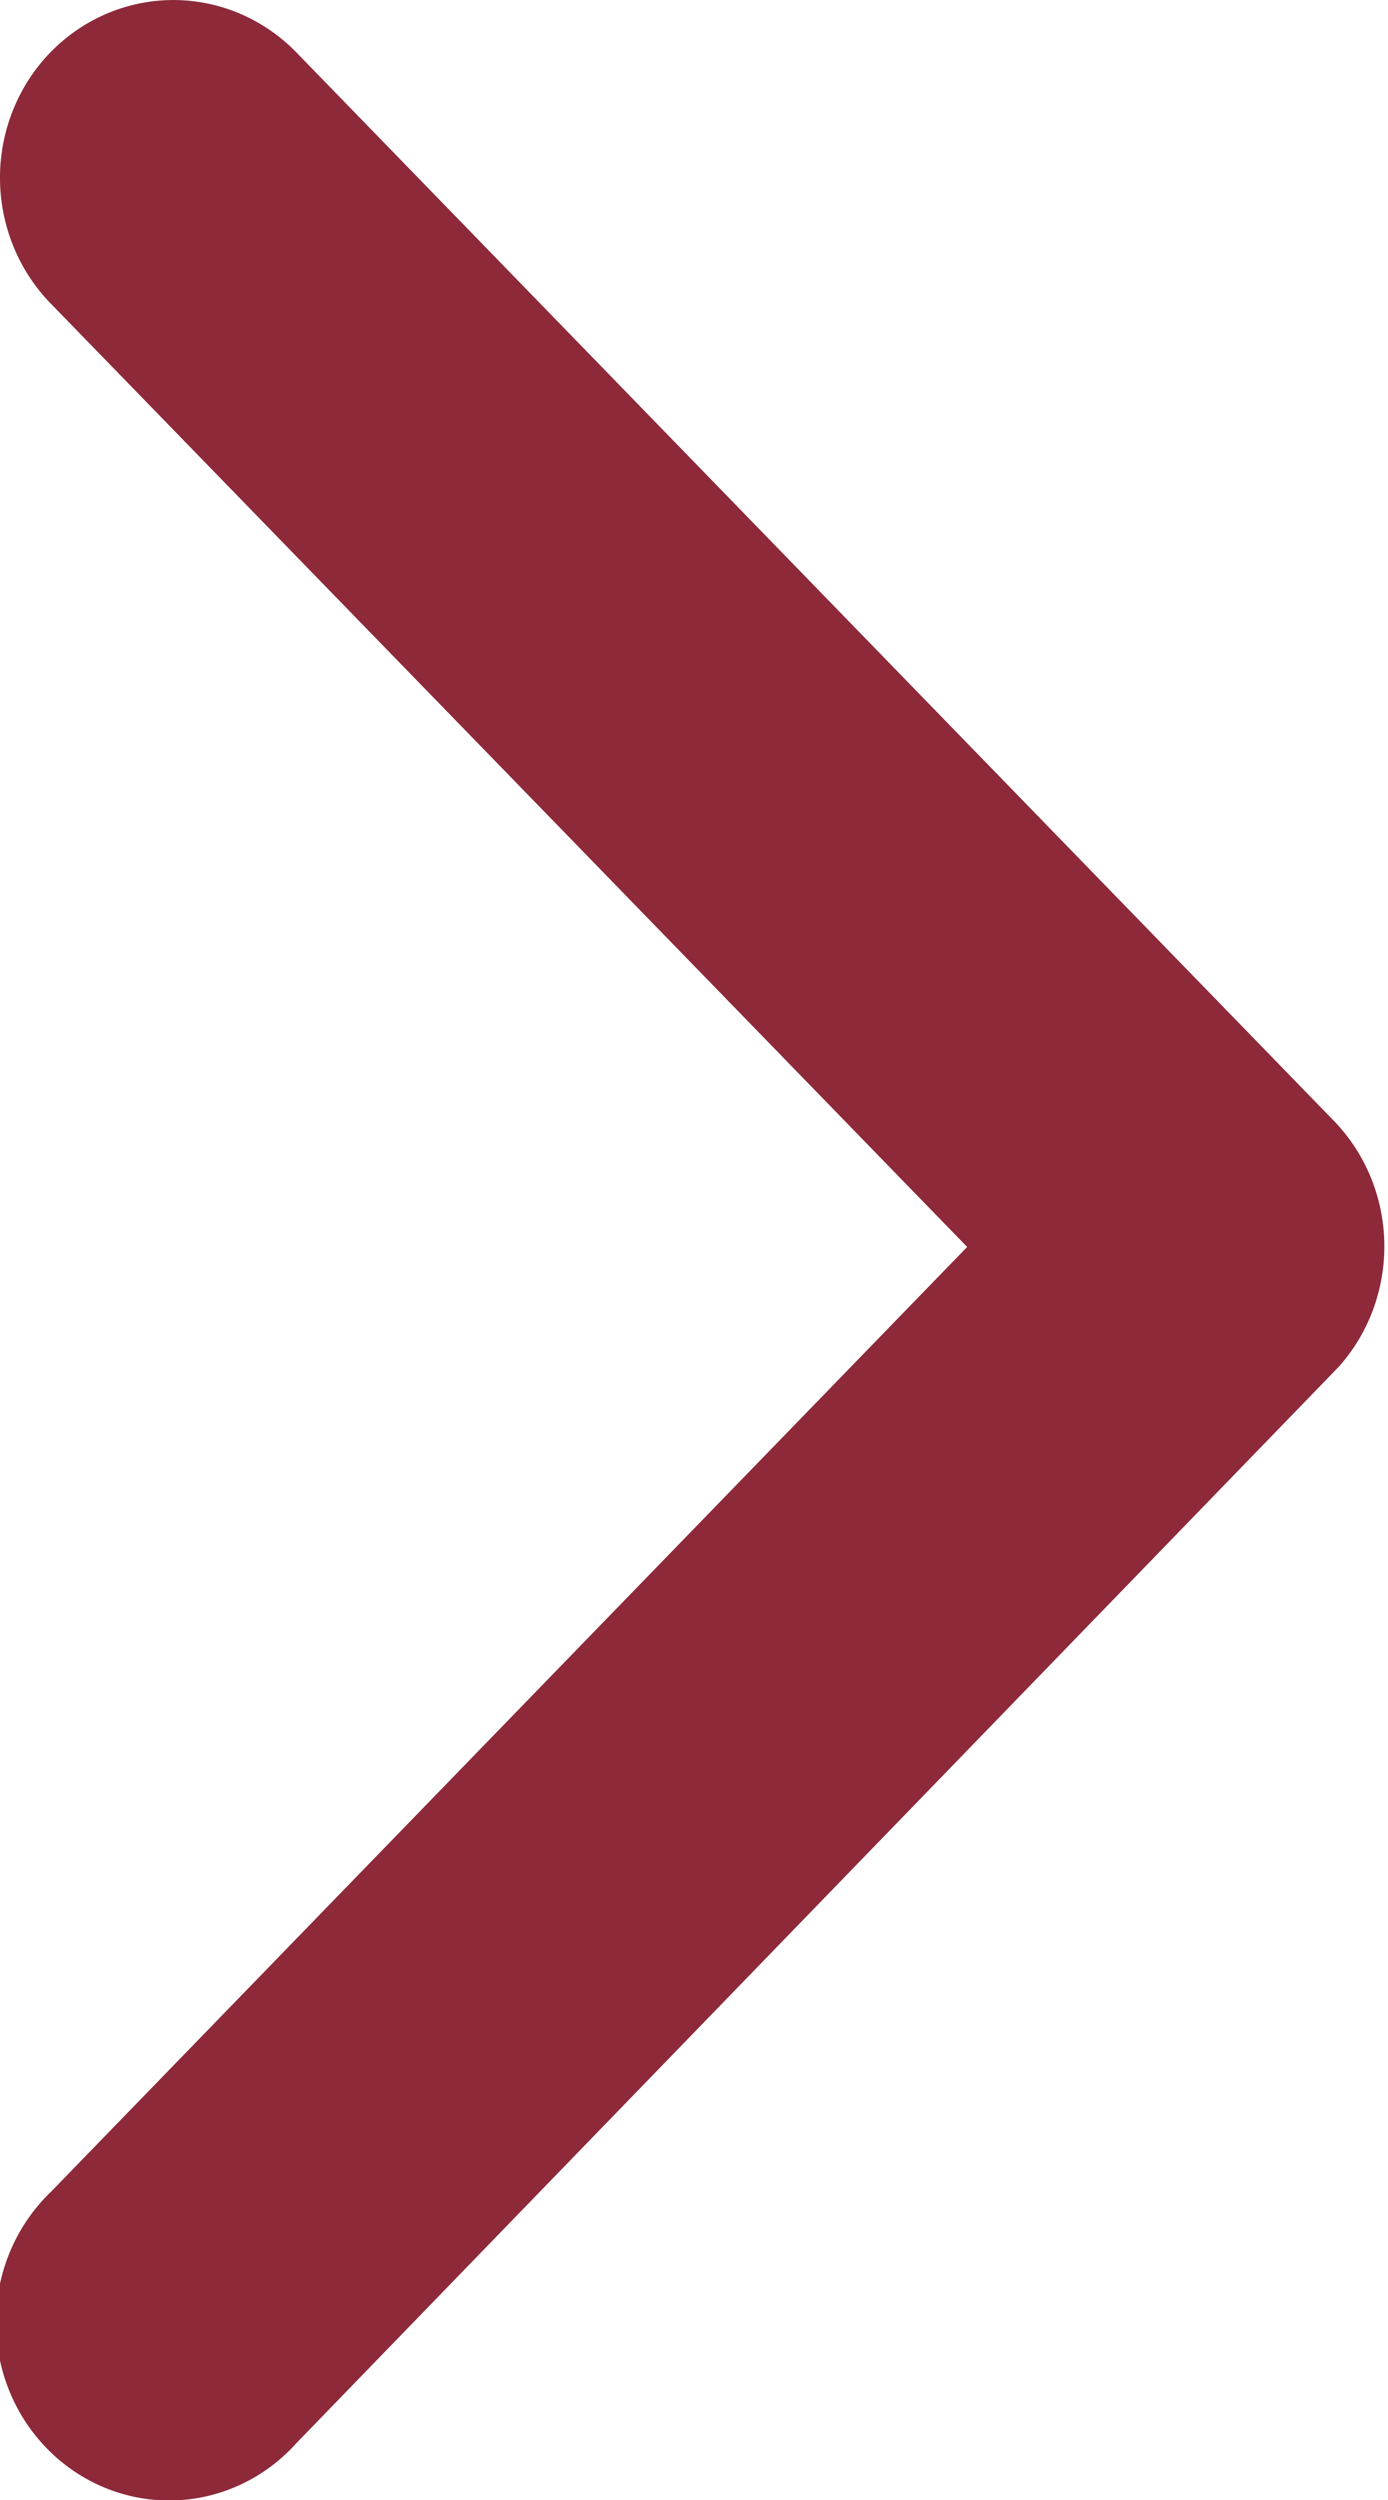 <svg width="5" height="9" version="1.1" viewBox="0 0 5 9" xmlns="http://www.w3.org/2000/svg">
 <path id="Icon_ionic-ios-arrow-forward" d="m3.484 4.489-3.301-3.396a0.621 0.639 0 0 1 0-0.906 0.628 0.647 0 0 1 0.883 0l3.739 3.848a0.622 0.64 0 0 1 0.018 0.885l-3.755 3.875a0.624 0.642 0 1 1-0.883-0.906z" fill="#8d2939" stroke-width=".946" data-name="Icon ionic-ios-arrow-forward"/>
</svg>
